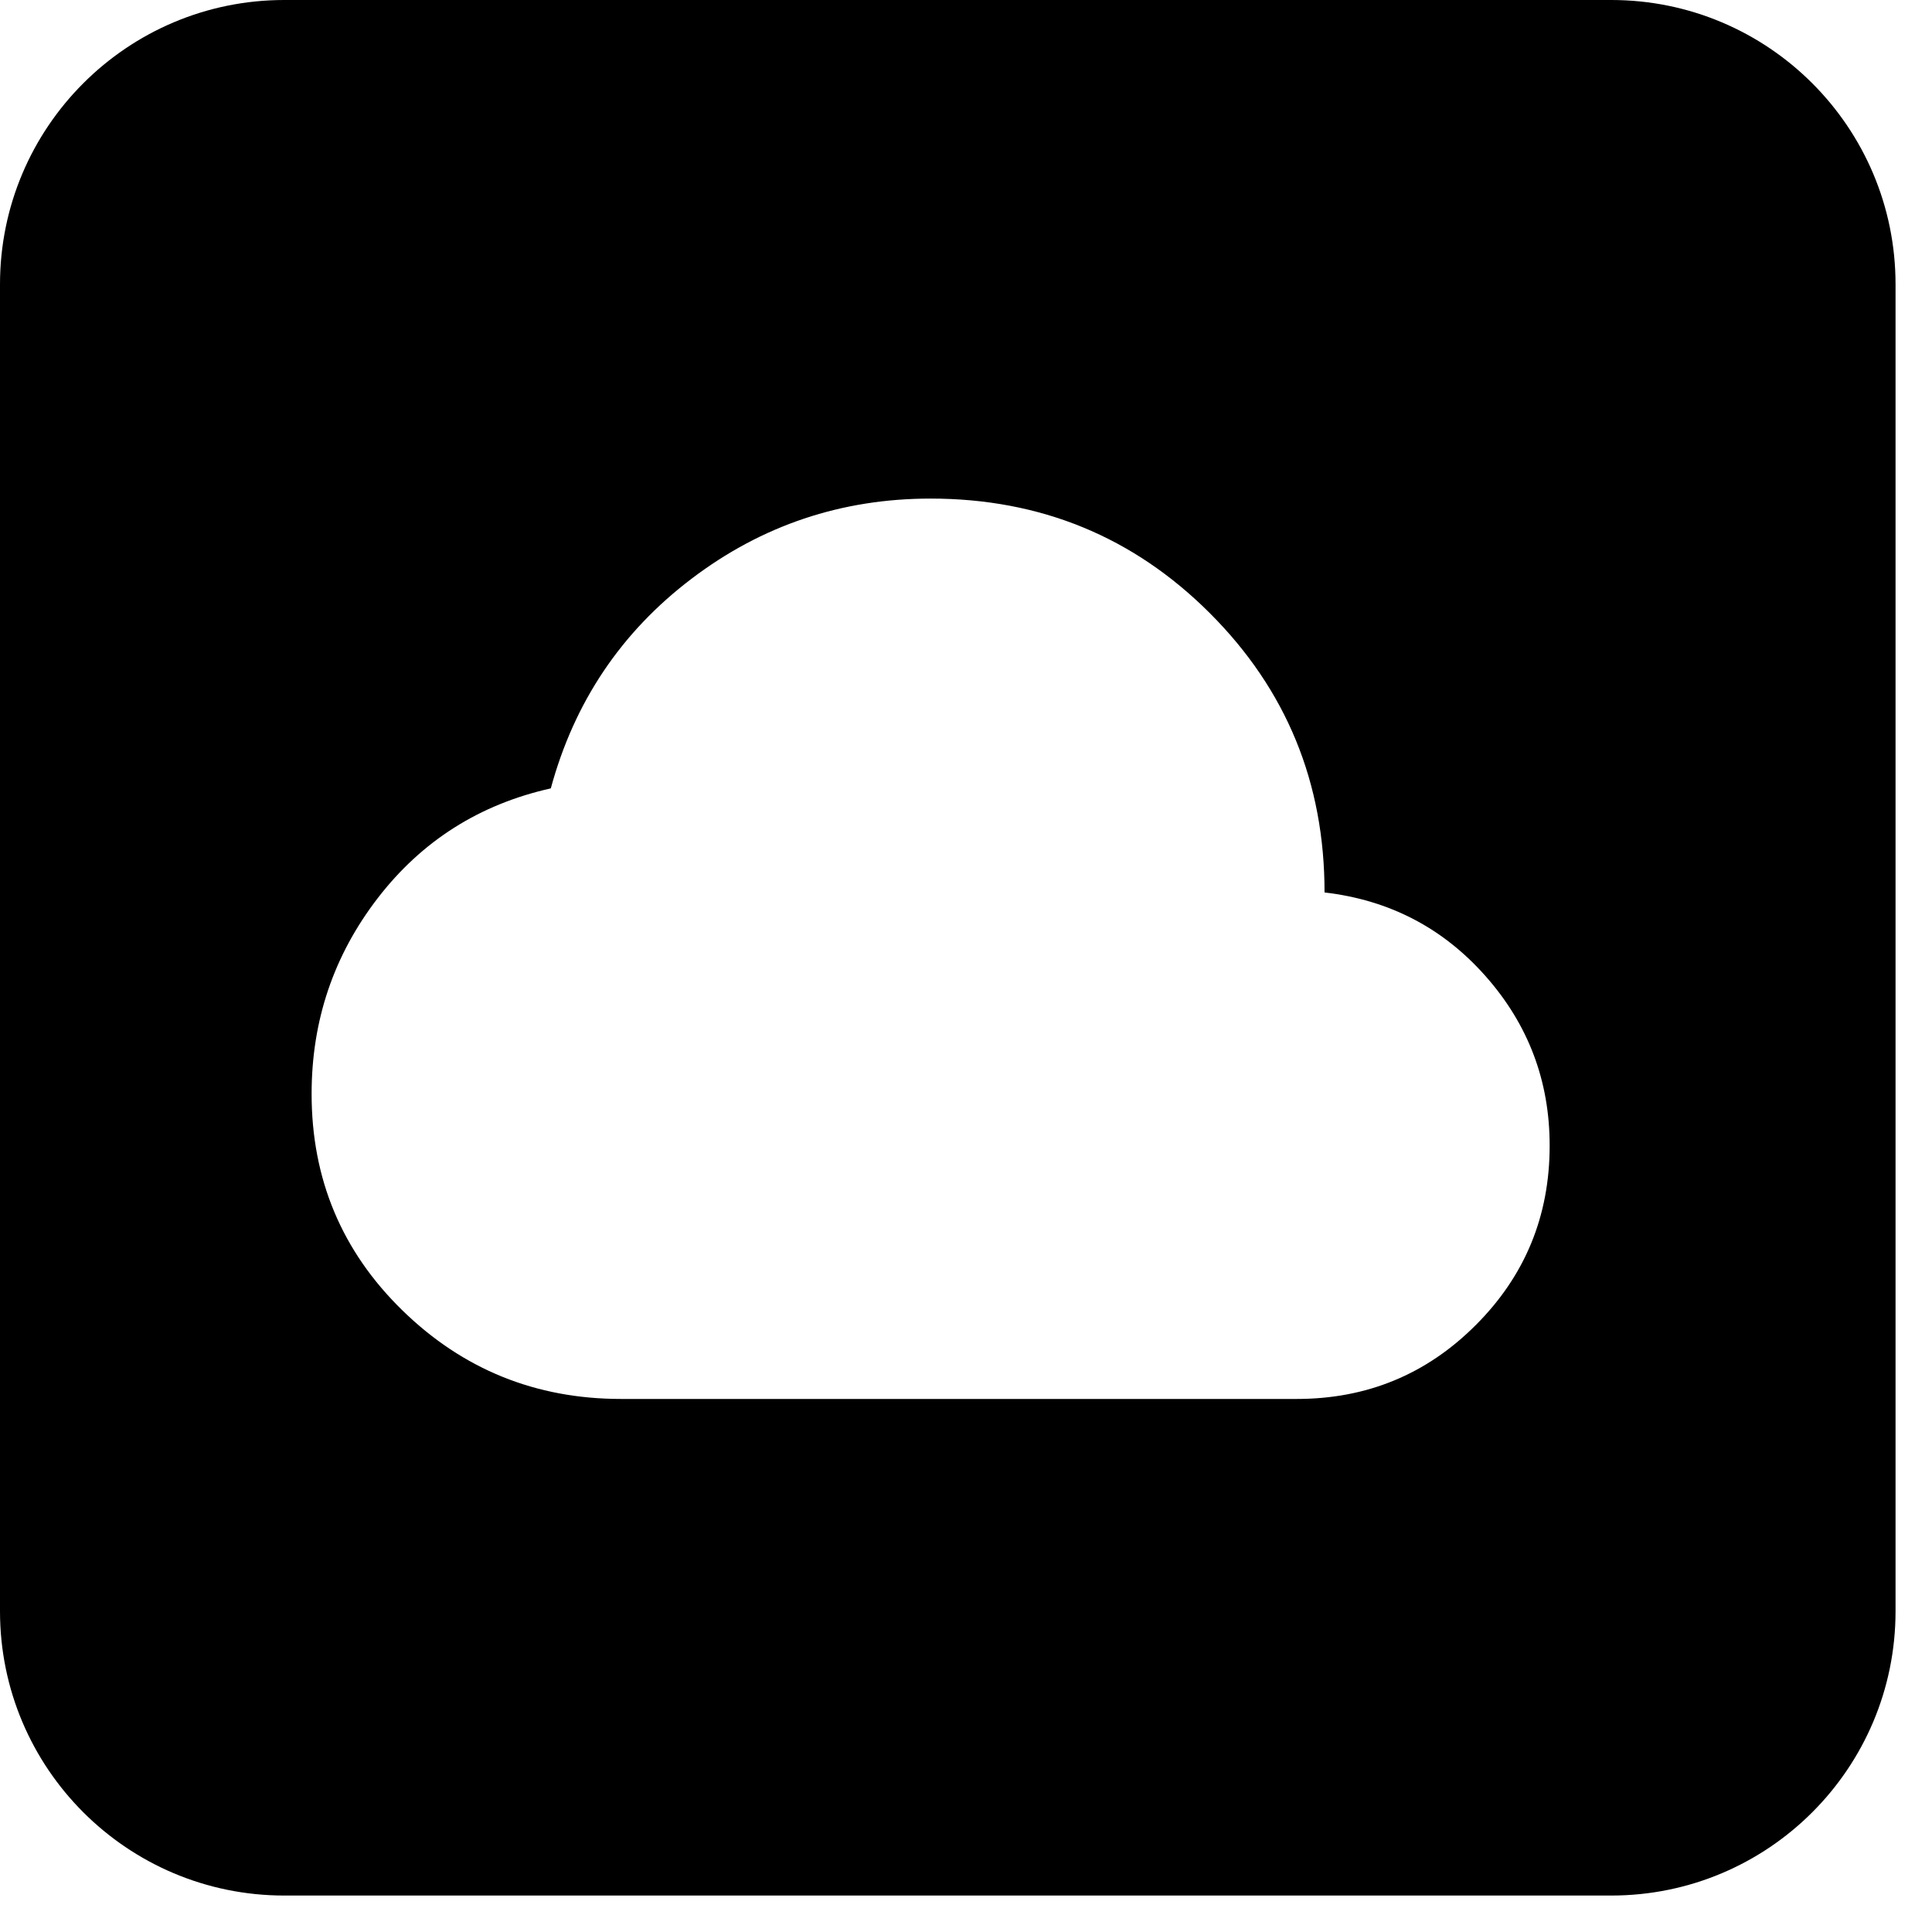 <svg width="31" height="31" viewBox="0 0 31 31" fill="currentColor" xmlns="http://www.w3.org/2000/svg">
<path fill-rule="evenodd" clip-rule="evenodd" d="M4.562 0C2.043 0 0 2.043 0 4.562V25.853C0 28.373 2.043 30.415 4.562 30.415H25.853C28.373 30.415 30.415 28.373 30.415 25.853V4.562C30.415 2.043 28.373 0 25.853 0H4.562ZM6.456 21.025C7.427 21.973 8.597 22.447 9.966 22.447H20.802C21.93 22.448 22.889 22.053 23.679 21.262C24.47 20.472 24.865 19.512 24.865 18.384C24.866 17.346 24.523 16.439 23.838 15.664C23.153 14.889 22.292 14.441 21.253 14.32C21.254 12.56 20.641 11.067 19.414 9.84C18.187 8.613 16.693 8 14.932 8C13.503 8 12.224 8.429 11.095 9.287C9.966 10.144 9.214 11.265 8.838 12.65C7.694 12.906 6.768 13.493 6.061 14.411C5.354 15.329 5 16.375 5 17.549C4.999 18.918 5.485 20.077 6.456 21.025Z" fill="black"/>
</svg>
